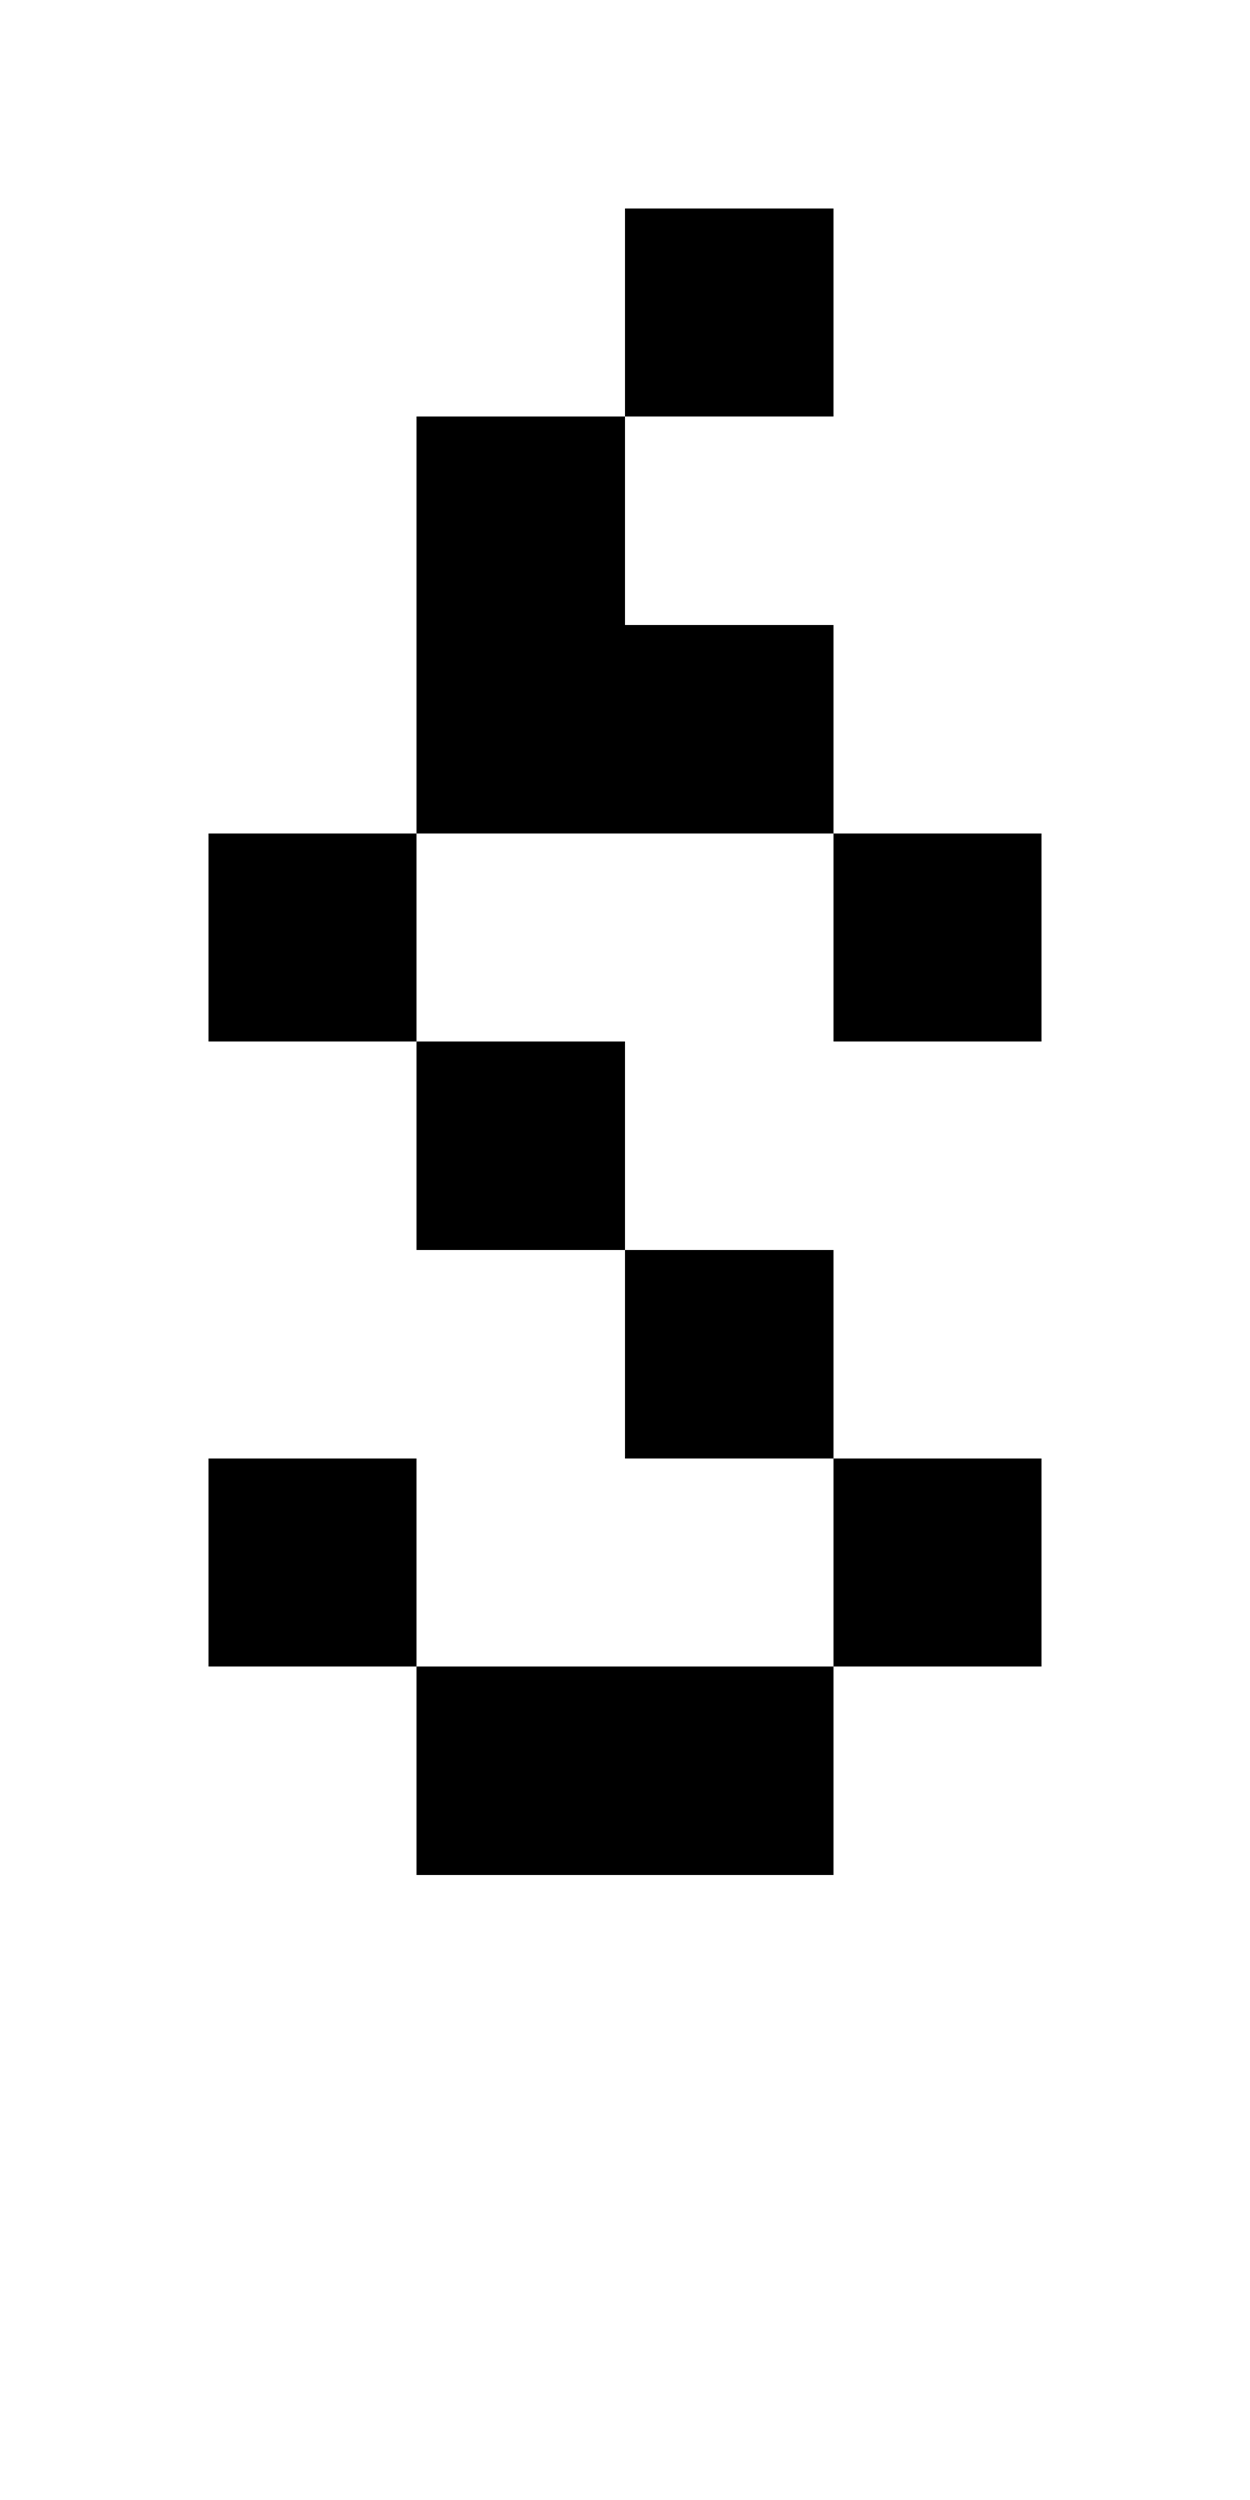 <svg shape-rendering="crispEdges" xmlns="http://www.w3.org/2000/svg" viewBox="0 0 6 12">
    <path d="M1 7v1h1V7H1zm4 1V7H4v1h1zM4 7V6H3v1h1zM3 6V5H2v1h1zM2 9h2V8H2v1zM1 5h1V4H1v1zm2-2V2H2v2h2V3H3zm2 2V4H4v1h1zM4 1H3v1h1V1z"/>
</svg>

